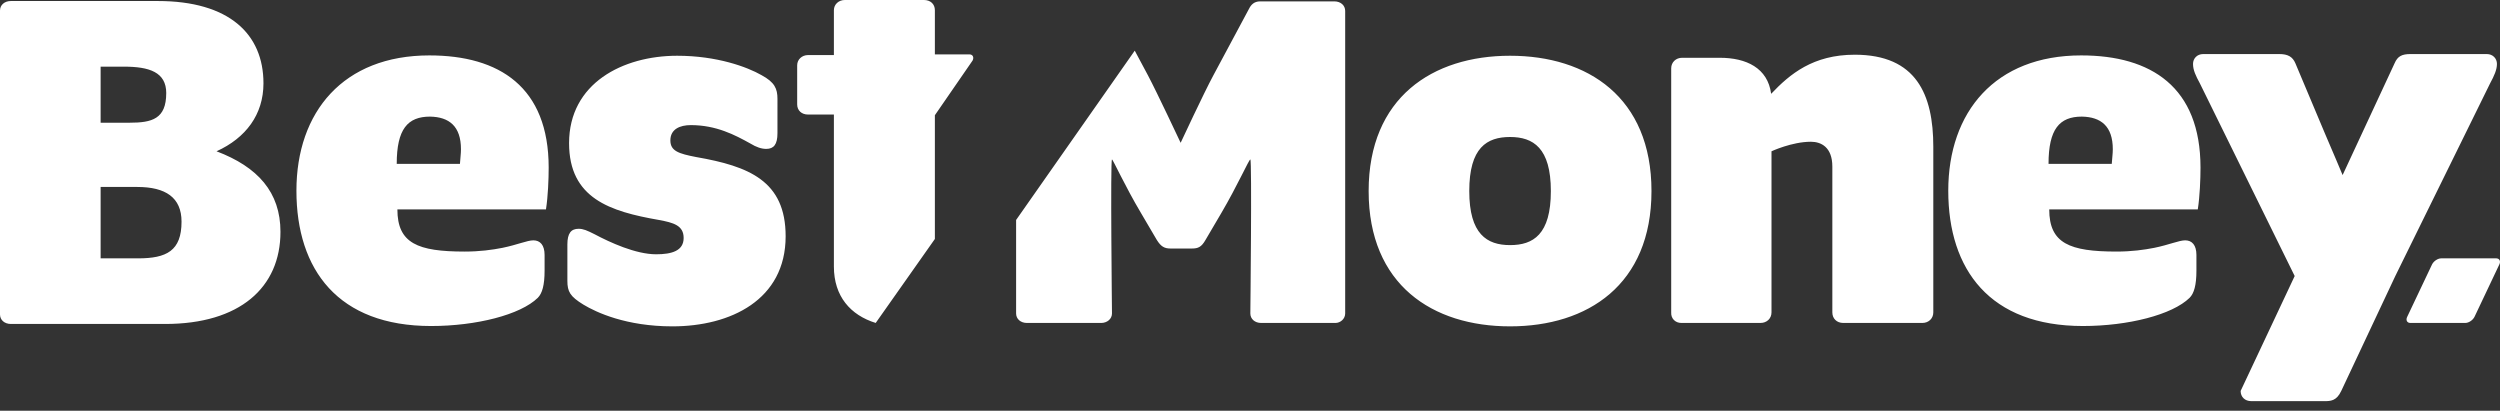 <svg xmlns="http://www.w3.org/2000/svg" width="140" height="23" fill="none"><rect width="100%" height="100%" fill="#333333" stroke="none"/><g fill="#fff" clip-path="url(#a)"><path d="M136.707 14.468c-.191 0-.419.153-.514.343l-1.39 2.932c-.095.19 0 .342.171.342h3.084c.191 0 .419-.152.514-.342l1.39-2.932c.095-.19 0-.343-.171-.343h-3.084zm-49.859-3.769c0 2.437-.99 3.027-2.284 3.027-1.295 0-2.285-.61-2.285-3.027 0-2.437.99-3.027 2.285-3.027 1.294 0 2.284.61 2.284 3.027zm5.635 0c0-5.254-3.579-7.577-7.92-7.577-4.34 0-7.919 2.342-7.919 7.577 0 5.254 3.579 7.577 7.92 7.577 4.34 0 7.919-2.323 7.919-7.577zm1.675 7.386h4.436c.343 0 .61-.247.61-.59V8.472s1.141-.534 2.207-.534c.572 0 1.2.305 1.2 1.39v8.167c0 .343.247.59.609.59h4.436c.342 0 .609-.247.609-.59V8.224c0-2.932-.952-5.16-4.398-5.16-2.341 0-3.636 1.086-4.683 2.19-.19-1.447-1.39-2.018-2.874-2.018h-2.114c-.342 0-.609.248-.609.59v13.67c-.019.342.229.59.571.59zm24.159-9.728c0 .248-.039.514-.058.819h-3.541c0-1.942.61-2.646 1.866-2.646 1.066.019 1.733.533 1.733 1.827zm4.911 1.028c0-4.512-2.76-6.282-6.682-6.282-4.816 0-7.443 3.16-7.443 7.577 0 4.436 2.341 7.577 7.538 7.577 2.532 0 5.007-.629 5.978-1.58.247-.248.381-.705.381-1.523v-.876c0-.552-.248-.819-.629-.819-.342 0-.894.248-1.732.42-.571.113-1.275.209-2.113.209-2.627 0-3.769-.457-3.769-2.361h8.319c.114-.723.152-1.694.152-2.342zm2.837 13.079h4.093c.342 0 .685 0 .952-.571l3.027-6.435 5.311-10.794c.228-.419.381-.761.381-1.085 0-.305-.229-.552-.571-.552h-4.265c-.476 0-.723.114-.895.514l-2.912 6.263s-.59-1.409-.971-2.284l-1.675-3.98c-.153-.36-.419-.513-.895-.513h-4.265c-.342 0-.571.247-.571.552 0 .343.153.666.381 1.085l5.312 10.794-3.027 6.435c0 .342.247.57.59.57zM75.33 17.552V.61c0-.304-.247-.533-.609-.533h-4.15c-.343 0-.514.19-.628.419l-1.999 3.731c-.533.99-1.828 3.77-1.828 3.77s-1.332-2.837-1.827-3.77l-.743-1.39-6.644 9.481v5.235c0 .305.248.533.61.533h4.15c.342 0 .609-.228.609-.533 0 0-.095-8.623 0-8.623.057 0 .723 1.484 1.618 2.988l.895 1.523c.228.362.419.476.761.476h1.2c.342 0 .533-.076.761-.476l.895-1.523c.895-1.523 1.542-2.989 1.618-2.989.095 0 0 8.624 0 8.624 0 .305.247.533.61.533h4.15c.285 0 .551-.228.551-.533zm-65.164-5.14c0 1.637-.838 2.056-2.437 2.056H5.635V10.47h2.056c1.58 0 2.475.59 2.475 1.942zm-.857-7.196c0 1.447-.8 1.656-2.056 1.656H5.635v-3.14H6.93c1.427 0 2.38.304 2.38 1.484zm5.445-.552c0-2.76-1.923-4.607-5.92-4.607H.608C.247.057 0 .286 0 .59v17.02c0 .304.247.532.61.532h8.642c4.17 0 6.454-2.037 6.454-5.159 0-2.227-1.276-3.636-3.58-4.511 1.638-.743 2.628-2.056 2.628-3.808zm11.06 3.693c0 .248-.038.514-.057.819h-3.54c0-1.942.609-2.646 1.865-2.646 1.066.019 1.732.533 1.732 1.827zm4.912 1.028c0-4.512-2.76-6.282-6.682-6.282-4.816 0-7.444 3.16-7.444 7.577 0 4.436 2.342 7.577 7.54 7.577 2.531 0 5.006-.629 5.977-1.58.247-.248.38-.705.38-1.523v-.876c0-.552-.247-.819-.628-.819-.342 0-.894.248-1.732.42-.571.113-1.275.209-2.113.209-2.627 0-3.77-.457-3.77-2.361h8.32c.114-.723.152-1.694.152-2.342zm6.93 8.891c3.255 0 6.34-1.485 6.34-5.045 0-3.103-2.057-3.922-5.008-4.436-.99-.19-1.447-.342-1.447-.933 0-.628.534-.856 1.143-.856 1.428 0 2.474.552 3.331 1.028.343.21.628.304.895.304.419 0 .628-.247.628-.875V5.54c0-.571-.152-.933-.895-1.333-.8-.457-2.493-1.085-4.72-1.085-3.047 0-6.055 1.542-6.055 4.893 0 3.103 2.304 3.826 5.026 4.302.819.152 1.39.305 1.39 1.009 0 .723-.666.914-1.542.914-1.142 0-2.59-.667-3.446-1.123-.419-.21-.628-.305-.895-.305-.418 0-.628.248-.628.876v2.037c0 .609.152.875.895 1.332.723.438 2.399 1.219 4.988 1.219zm16.81-14.887c.095-.19 0-.343-.172-.343h-1.941V.571c0-.343-.248-.571-.61-.571h-4.435c-.343 0-.61.247-.61.571v2.513h-1.446c-.343 0-.61.248-.61.571v2.19c0 .342.248.57.61.57h1.446v8.51c0 1.675.933 2.723 2.342 3.16l3.313-4.702v-6.93l2.113-3.064z"/></g><defs><clipPath id="a"><path fill="#fff" d="M0 0h140v22.464H0z"/></clipPath></defs></svg>